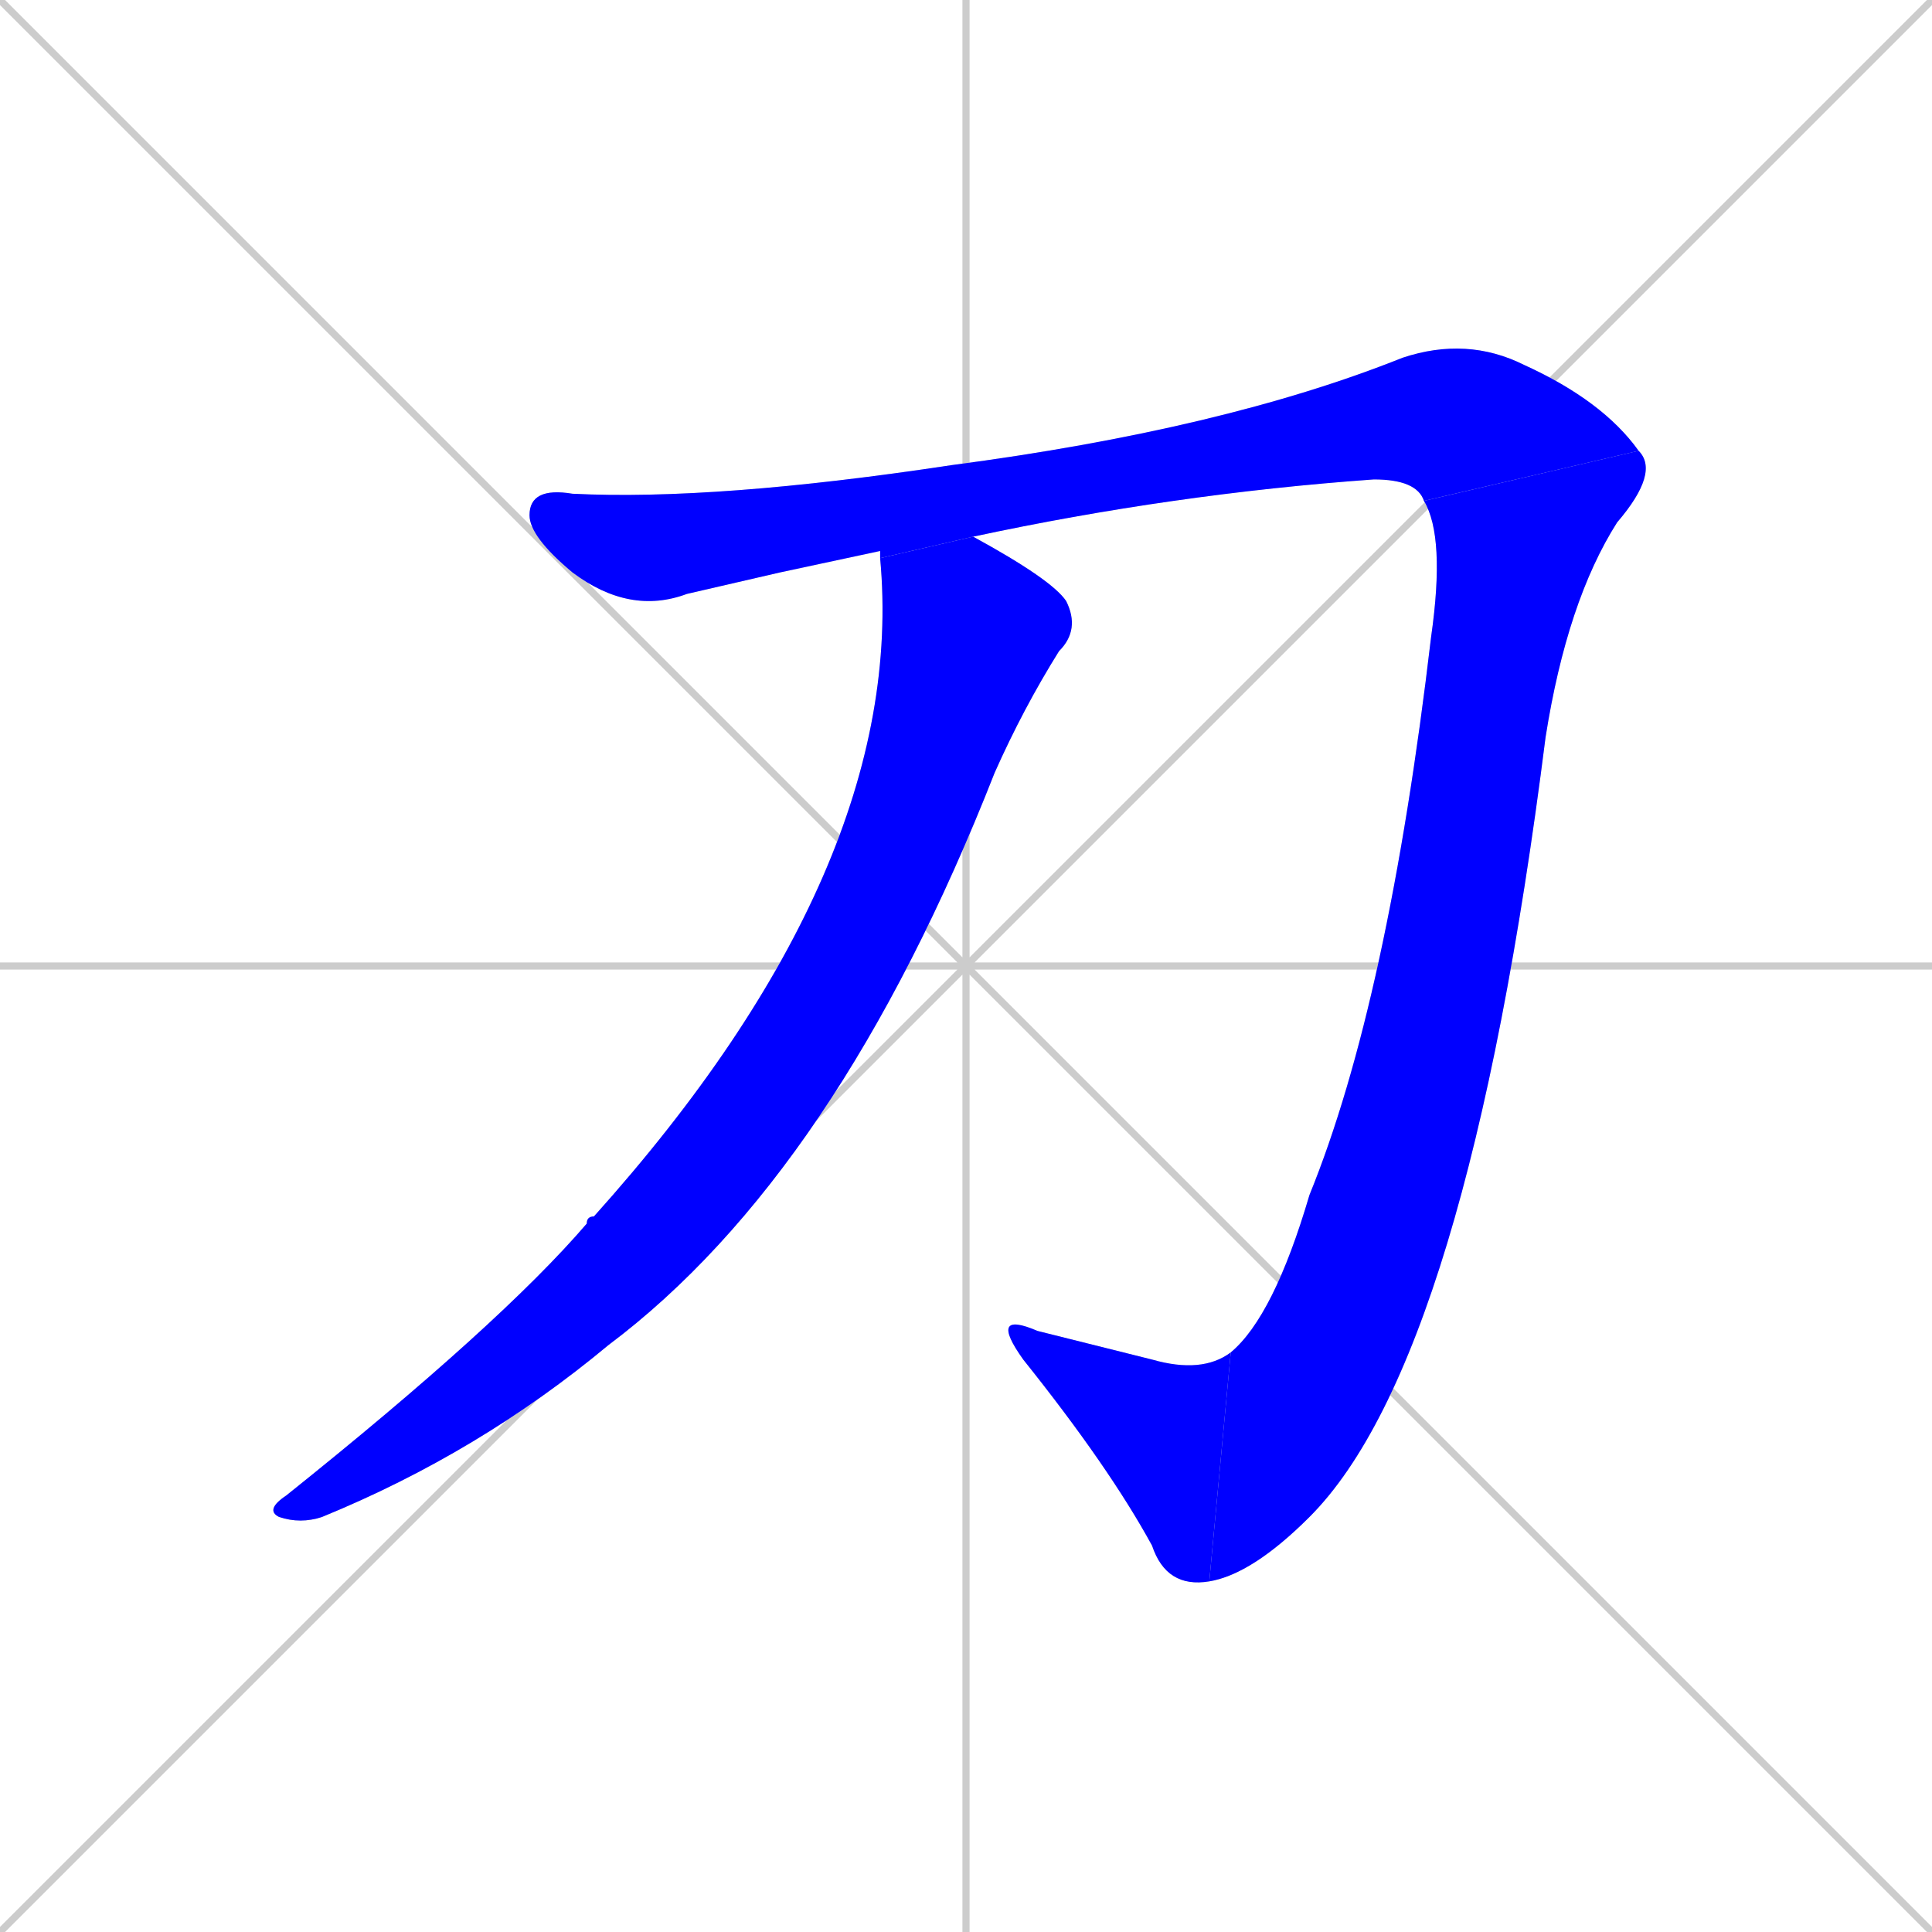 <svg xmlns="http://www.w3.org/2000/svg" xmlns:xlink="http://www.w3.org/1999/xlink" width="270" height="270"><defs><clipPath id="clip-mask-1"><rect x="74" y="47" width="155" height="39"><animate attributeName="x" from="-81" to="74" dur="0.574" begin="0; animate4.end + 1" id="animate1" fill="freeze"/></rect></clipPath><clipPath id="clip-mask-2"><rect x="169" y="63" width="63" height="158"><set attributeName="y" to="-95" begin="0; animate4.end + 1" /><animate attributeName="y" from="-95" to="63" dur="0.585" begin="animate1.end" id="animate2" fill="freeze"/></rect></clipPath><clipPath id="clip-mask-3"><rect x="138" y="183" width="34" height="39"><set attributeName="x" to="172" begin="0; animate4.end + 1" /><animate attributeName="x" from="172" to="138" dur="0.126" begin="animate2.end" id="animate3" fill="freeze"/></rect></clipPath><clipPath id="clip-mask-4"><rect x="37" y="75" width="114" height="138"><set attributeName="y" to="-63" begin="0; animate4.end + 1" /><animate attributeName="y" from="-63" to="75" dur="0.511" begin="animate3.end + 0.5" id="animate4" fill="freeze"/></rect></clipPath></defs><path d="M 0 0 L 270 270 M 270 0 L 0 270 M 135 0 L 135 270 M 0 135 L 270 135" stroke="#CCCCCC" /><path d="M 109 80 L 96 83 Q 88 86 80 80 Q 74 75 74 72 Q 74 68 80 69 Q 100 70 133 65 Q 171 60 196 50 Q 205 47 213 51 Q 224 56 229 63 L 199 70 Q 198 67 192 67 Q 164 69 136 75 L 123 78 L 123 77" fill="#CCCCCC"/><path d="M 229 63 Q 232 66 226 73 Q 219 84 216 103 Q 205 190 183 212 Q 175 220 169 221 L 172 189 Q 178 184 183 167 Q 194 140 200 89 Q 202 75 199 70" fill="#CCCCCC"/><path d="M 169 221 Q 163 222 161 216 Q 155 205 143 190 Q 138 183 145 186 Q 153 188 161 190 Q 168 192 172 189" fill="#CCCCCC"/><path d="M 136 75 Q 147 81 149 84 Q 151 88 148 91 Q 143 99 139 108 Q 117 164 85 188 Q 67 203 45 212 Q 42 213 39 212 Q 37 211 40 209 Q 70 185 82 171 Q 82 170 83 170 Q 127 121 123 78" fill="#CCCCCC"/><path d="M 109 80 L 96 83 Q 88 86 80 80 Q 74 75 74 72 Q 74 68 80 69 Q 100 70 133 65 Q 171 60 196 50 Q 205 47 213 51 Q 224 56 229 63 L 199 70 Q 198 67 192 67 Q 164 69 136 75 L 123 78 L 123 77" fill="#0000ff" clip-path="url(#clip-mask-1)" /><path d="M 229 63 Q 232 66 226 73 Q 219 84 216 103 Q 205 190 183 212 Q 175 220 169 221 L 172 189 Q 178 184 183 167 Q 194 140 200 89 Q 202 75 199 70" fill="#0000ff" clip-path="url(#clip-mask-2)" /><path d="M 169 221 Q 163 222 161 216 Q 155 205 143 190 Q 138 183 145 186 Q 153 188 161 190 Q 168 192 172 189" fill="#0000ff" clip-path="url(#clip-mask-3)" /><path d="M 136 75 Q 147 81 149 84 Q 151 88 148 91 Q 143 99 139 108 Q 117 164 85 188 Q 67 203 45 212 Q 42 213 39 212 Q 37 211 40 209 Q 70 185 82 171 Q 82 170 83 170 Q 127 121 123 78" fill="#0000ff" clip-path="url(#clip-mask-4)" /></svg>
